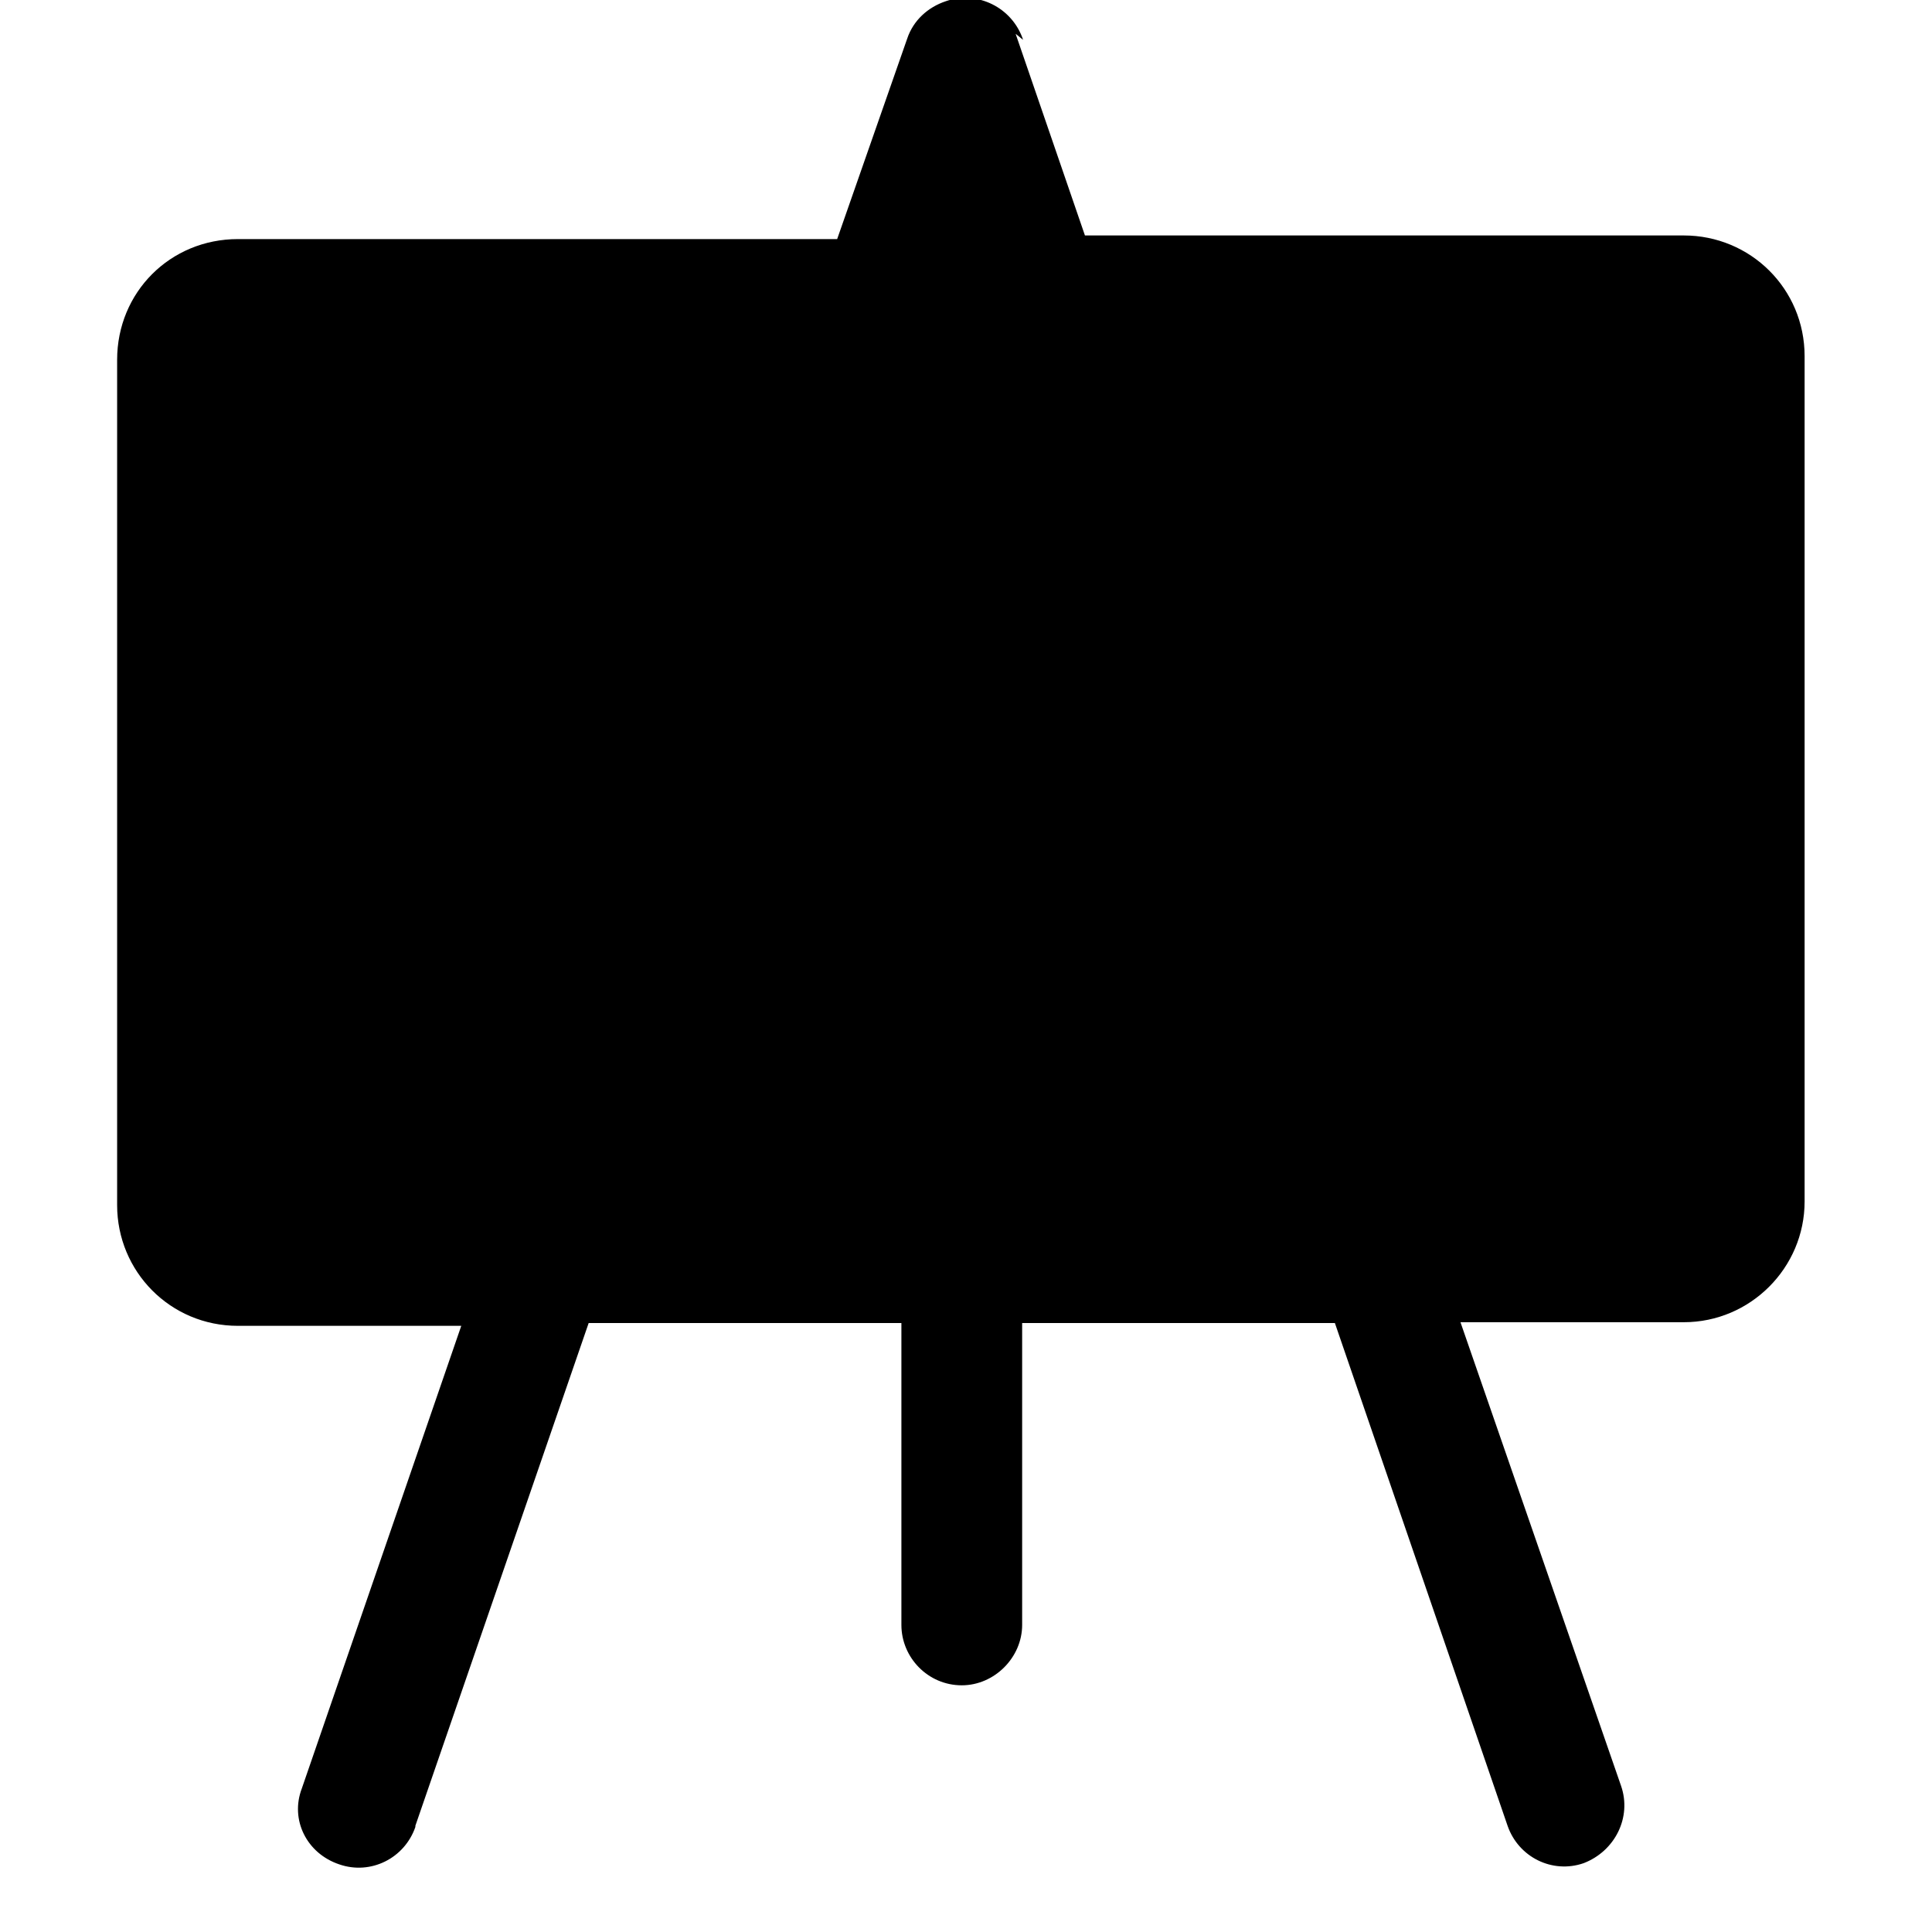 <svg viewBox="0 0 16 16" xmlns="http://www.w3.org/2000/svg"><path d="M8.473.33v0c-.09-.27-.38-.41-.64-.32 -.15.05-.27.16-.32.31l-.58 1.66H1.97v0c-.56 0-1 .44-1 1v7 0c0 .55.44 1 1 1h1.85L2.5 14.81v0c-.1.26.04.54.31.63 .26.09.54-.05.63-.31 0-.01 0-.01 0-.01l1.435-4.163h2.59v2.5 0c0 .27.22.5.5.5 .27 0 .5-.23.5-.5v-2.5h2.59l1.43 4.163h0c.09.26.37.4.63.31 .26-.1.4-.38.31-.64l-1.33-3.84h1.85v0c.55 0 1-.45 1-1v-7 0c0-.56-.45-1-1-1h-4.96L8.411.28Z"/></svg>